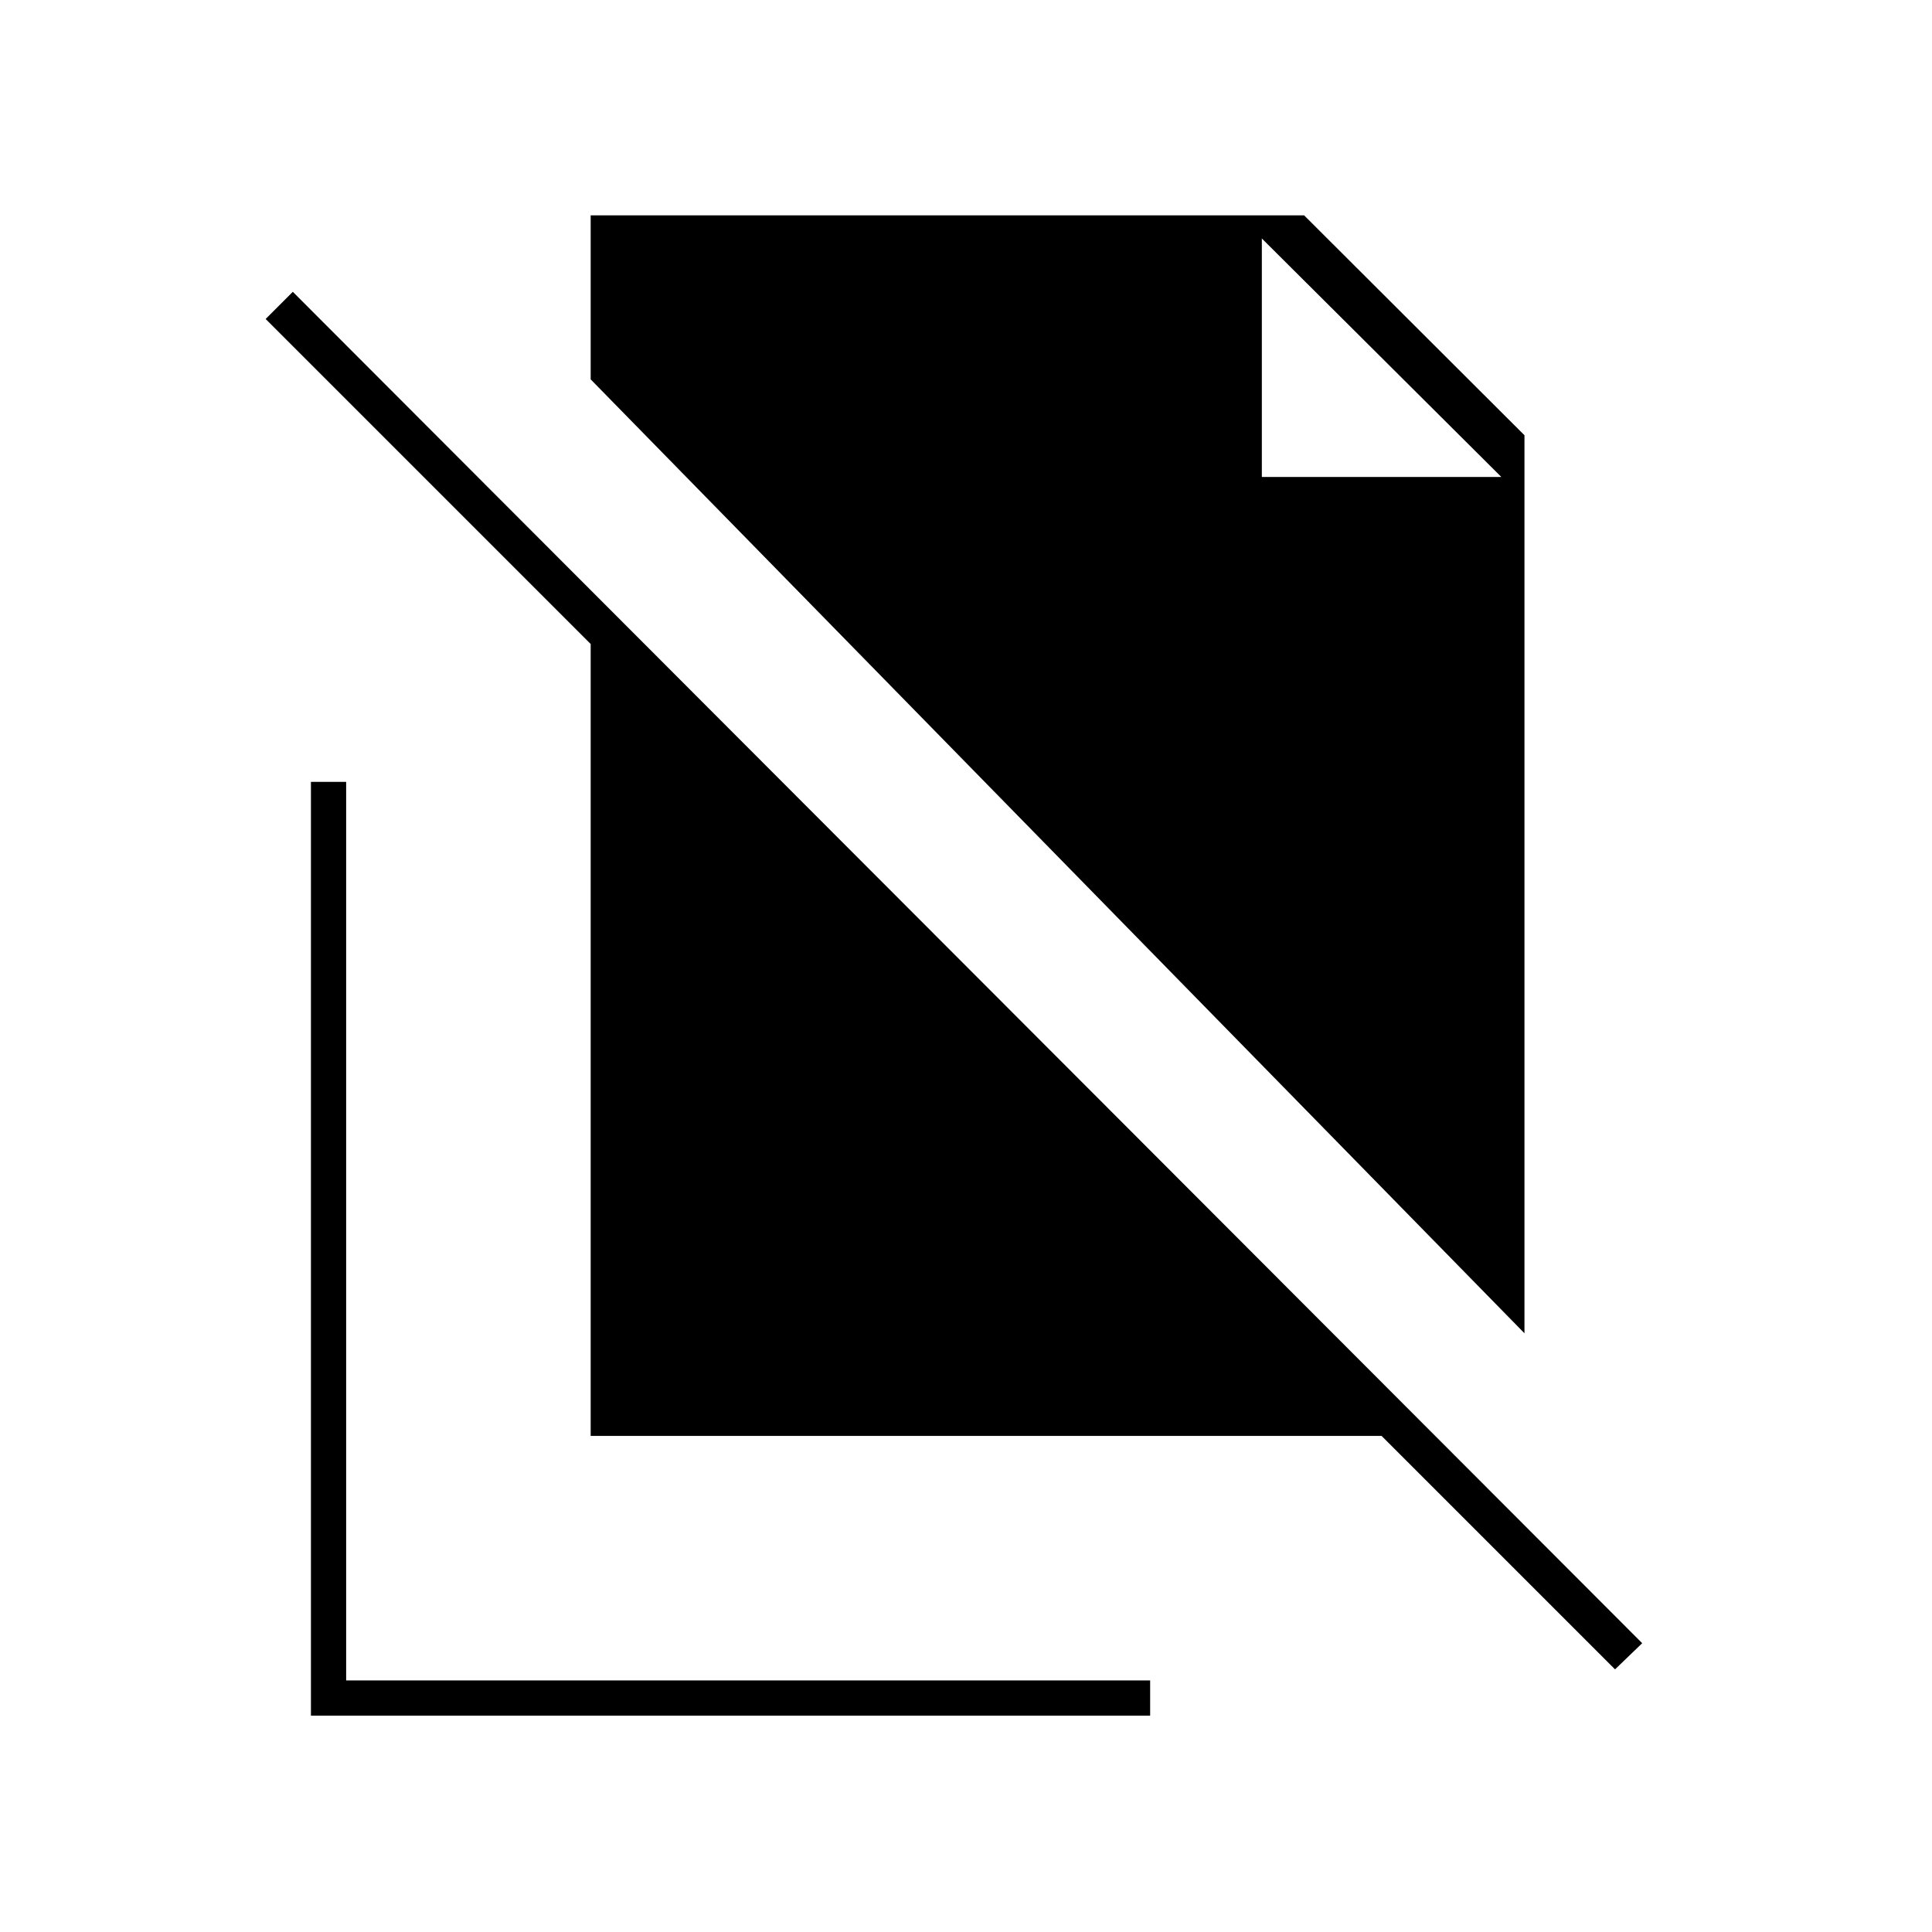 <svg xmlns="http://www.w3.org/2000/svg" height="20" viewBox="0 -960 960 960" width="20"><path d="m757.5-297.5-464-474V-853H648l109.5 109.277V-297.5Zm45 167-116-116h-393V-640L132-801.5l13.5-13.5L816-143.5l-13.5 13ZM627-723h119L627-841.5 746-723 627-841.5V-723ZM154.5-107.5v-464H172V-125h399.5v17.5h-417Z"/></svg>
